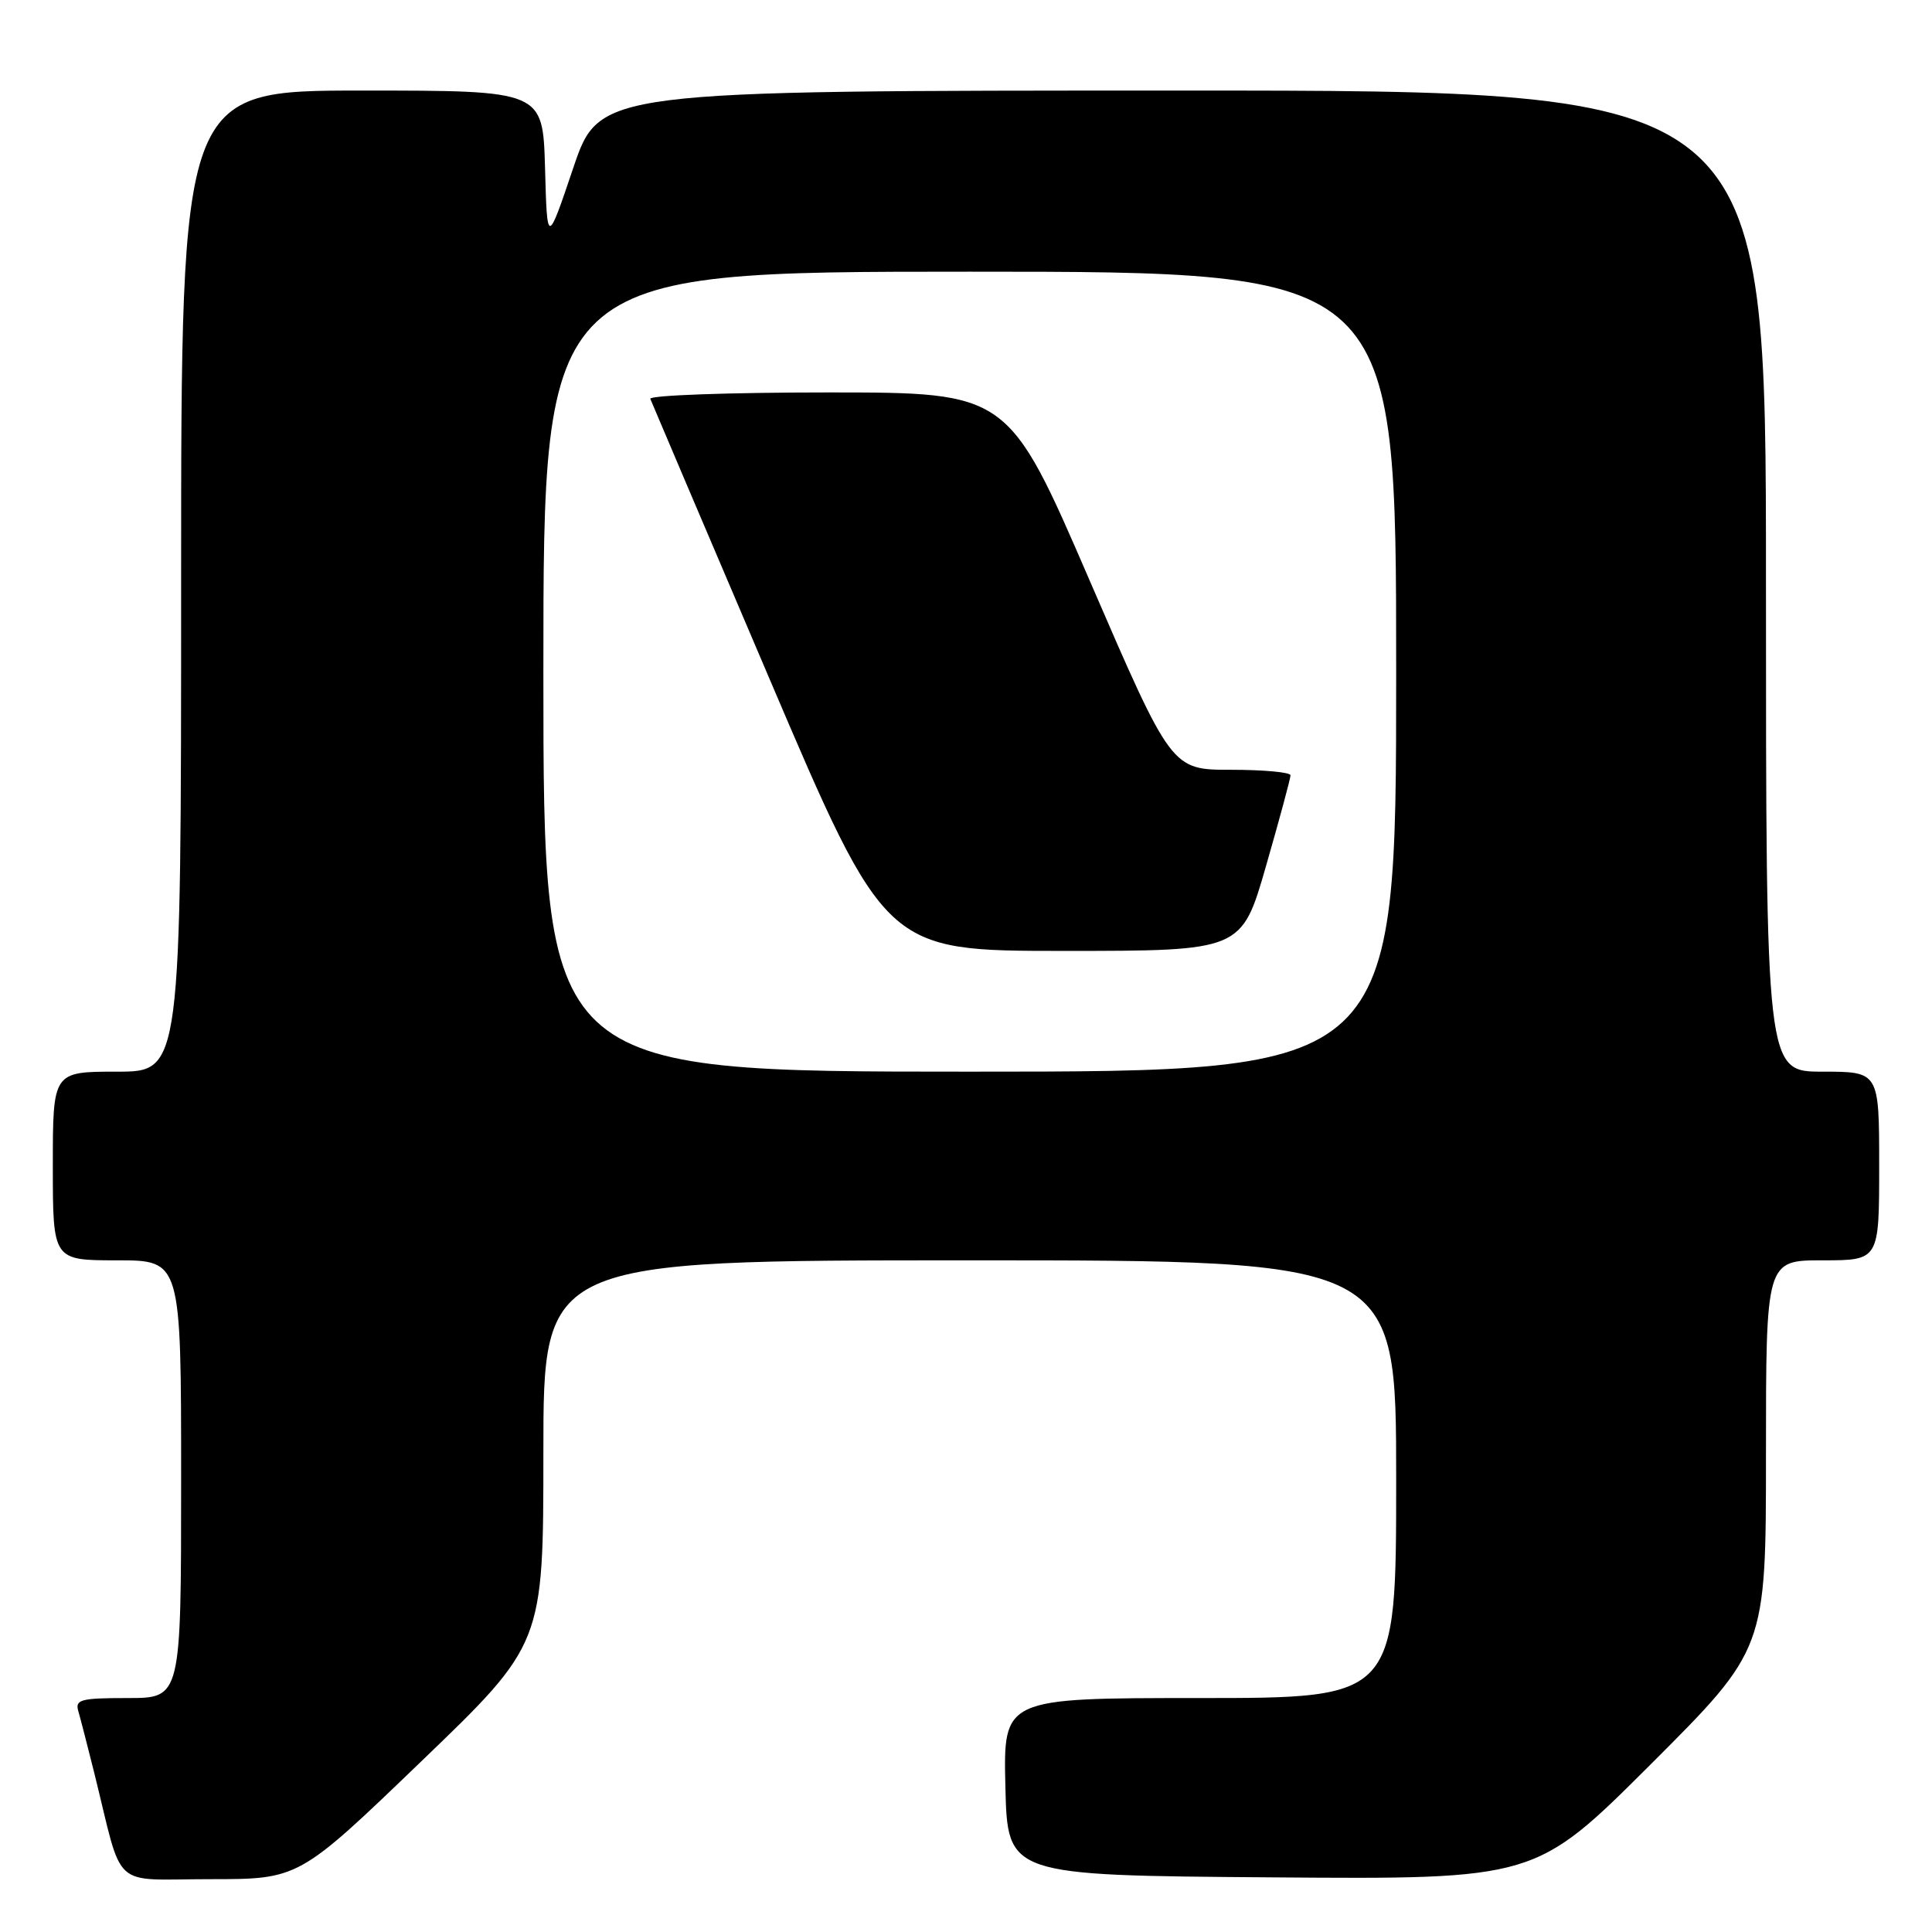 <?xml version="1.0" encoding="UTF-8" standalone="no"?>
<!DOCTYPE svg PUBLIC "-//W3C//DTD SVG 1.1//EN" "http://www.w3.org/Graphics/SVG/1.1/DTD/svg11.dtd" >
<svg xmlns="http://www.w3.org/2000/svg" xmlns:xlink="http://www.w3.org/1999/xlink" version="1.1" viewBox="0 0 256 256">
 <g >
 <path fill="currentColor"
d=" M 55.80 233.41 C 72.00 217.83 72.00 217.83 72.00 192.41 C 72.00 167.00 72.00 167.00 128.50 167.00 C 185.00 167.00 185.00 167.00 185.00 196.00 C 185.00 225.00 185.00 225.00 158.97 225.00 C 132.94 225.00 132.94 225.00 133.22 236.75 C 133.50 248.50 133.50 248.50 168.48 248.76 C 203.45 249.03 203.45 249.03 218.73 233.78 C 234.00 218.52 234.00 218.52 234.00 192.76 C 234.00 167.00 234.00 167.00 241.50 167.00 C 249.00 167.00 249.00 167.00 249.00 154.50 C 249.00 142.00 249.00 142.00 241.50 142.00 C 234.00 142.00 234.00 142.00 234.00 77.00 C 234.00 12.00 234.00 12.00 156.71 12.00 C 79.43 12.00 79.43 12.00 75.96 22.25 C 72.50 32.50 72.50 32.50 72.22 22.25 C 71.93 12.00 71.93 12.00 47.97 12.00 C 24.00 12.00 24.00 12.00 24.00 77.00 C 24.00 142.00 24.00 142.00 15.50 142.00 C 7.00 142.00 7.00 142.00 7.00 154.50 C 7.00 167.00 7.00 167.00 15.50 167.00 C 24.00 167.00 24.00 167.00 24.00 196.00 C 24.00 225.00 24.00 225.00 16.93 225.00 C 10.67 225.00 9.92 225.20 10.38 226.75 C 10.66 227.71 11.62 231.43 12.51 235.00 C 16.40 250.70 14.54 249.00 27.84 249.00 C 39.60 249.00 39.60 249.00 55.80 233.41 Z  M 72.00 89.00 C 72.00 36.00 72.00 36.00 128.50 36.00 C 185.00 36.00 185.00 36.00 185.00 89.00 C 185.00 142.00 185.00 142.00 128.50 142.00 C 72.00 142.00 72.00 142.00 72.00 89.00 Z  M 167.76 114.73 C 169.54 108.54 171.00 103.14 171.00 102.73 C 171.00 102.33 167.45 102.00 163.11 102.00 C 155.23 102.00 155.23 102.00 144.42 77.00 C 133.61 52.00 133.61 52.00 109.72 52.00 C 96.58 52.00 85.98 52.38 86.17 52.85 C 86.35 53.32 93.44 69.97 101.92 89.85 C 117.34 126.00 117.34 126.00 140.93 126.00 C 164.52 126.00 164.52 126.00 167.76 114.73 Z "/>
</g>
</svg>